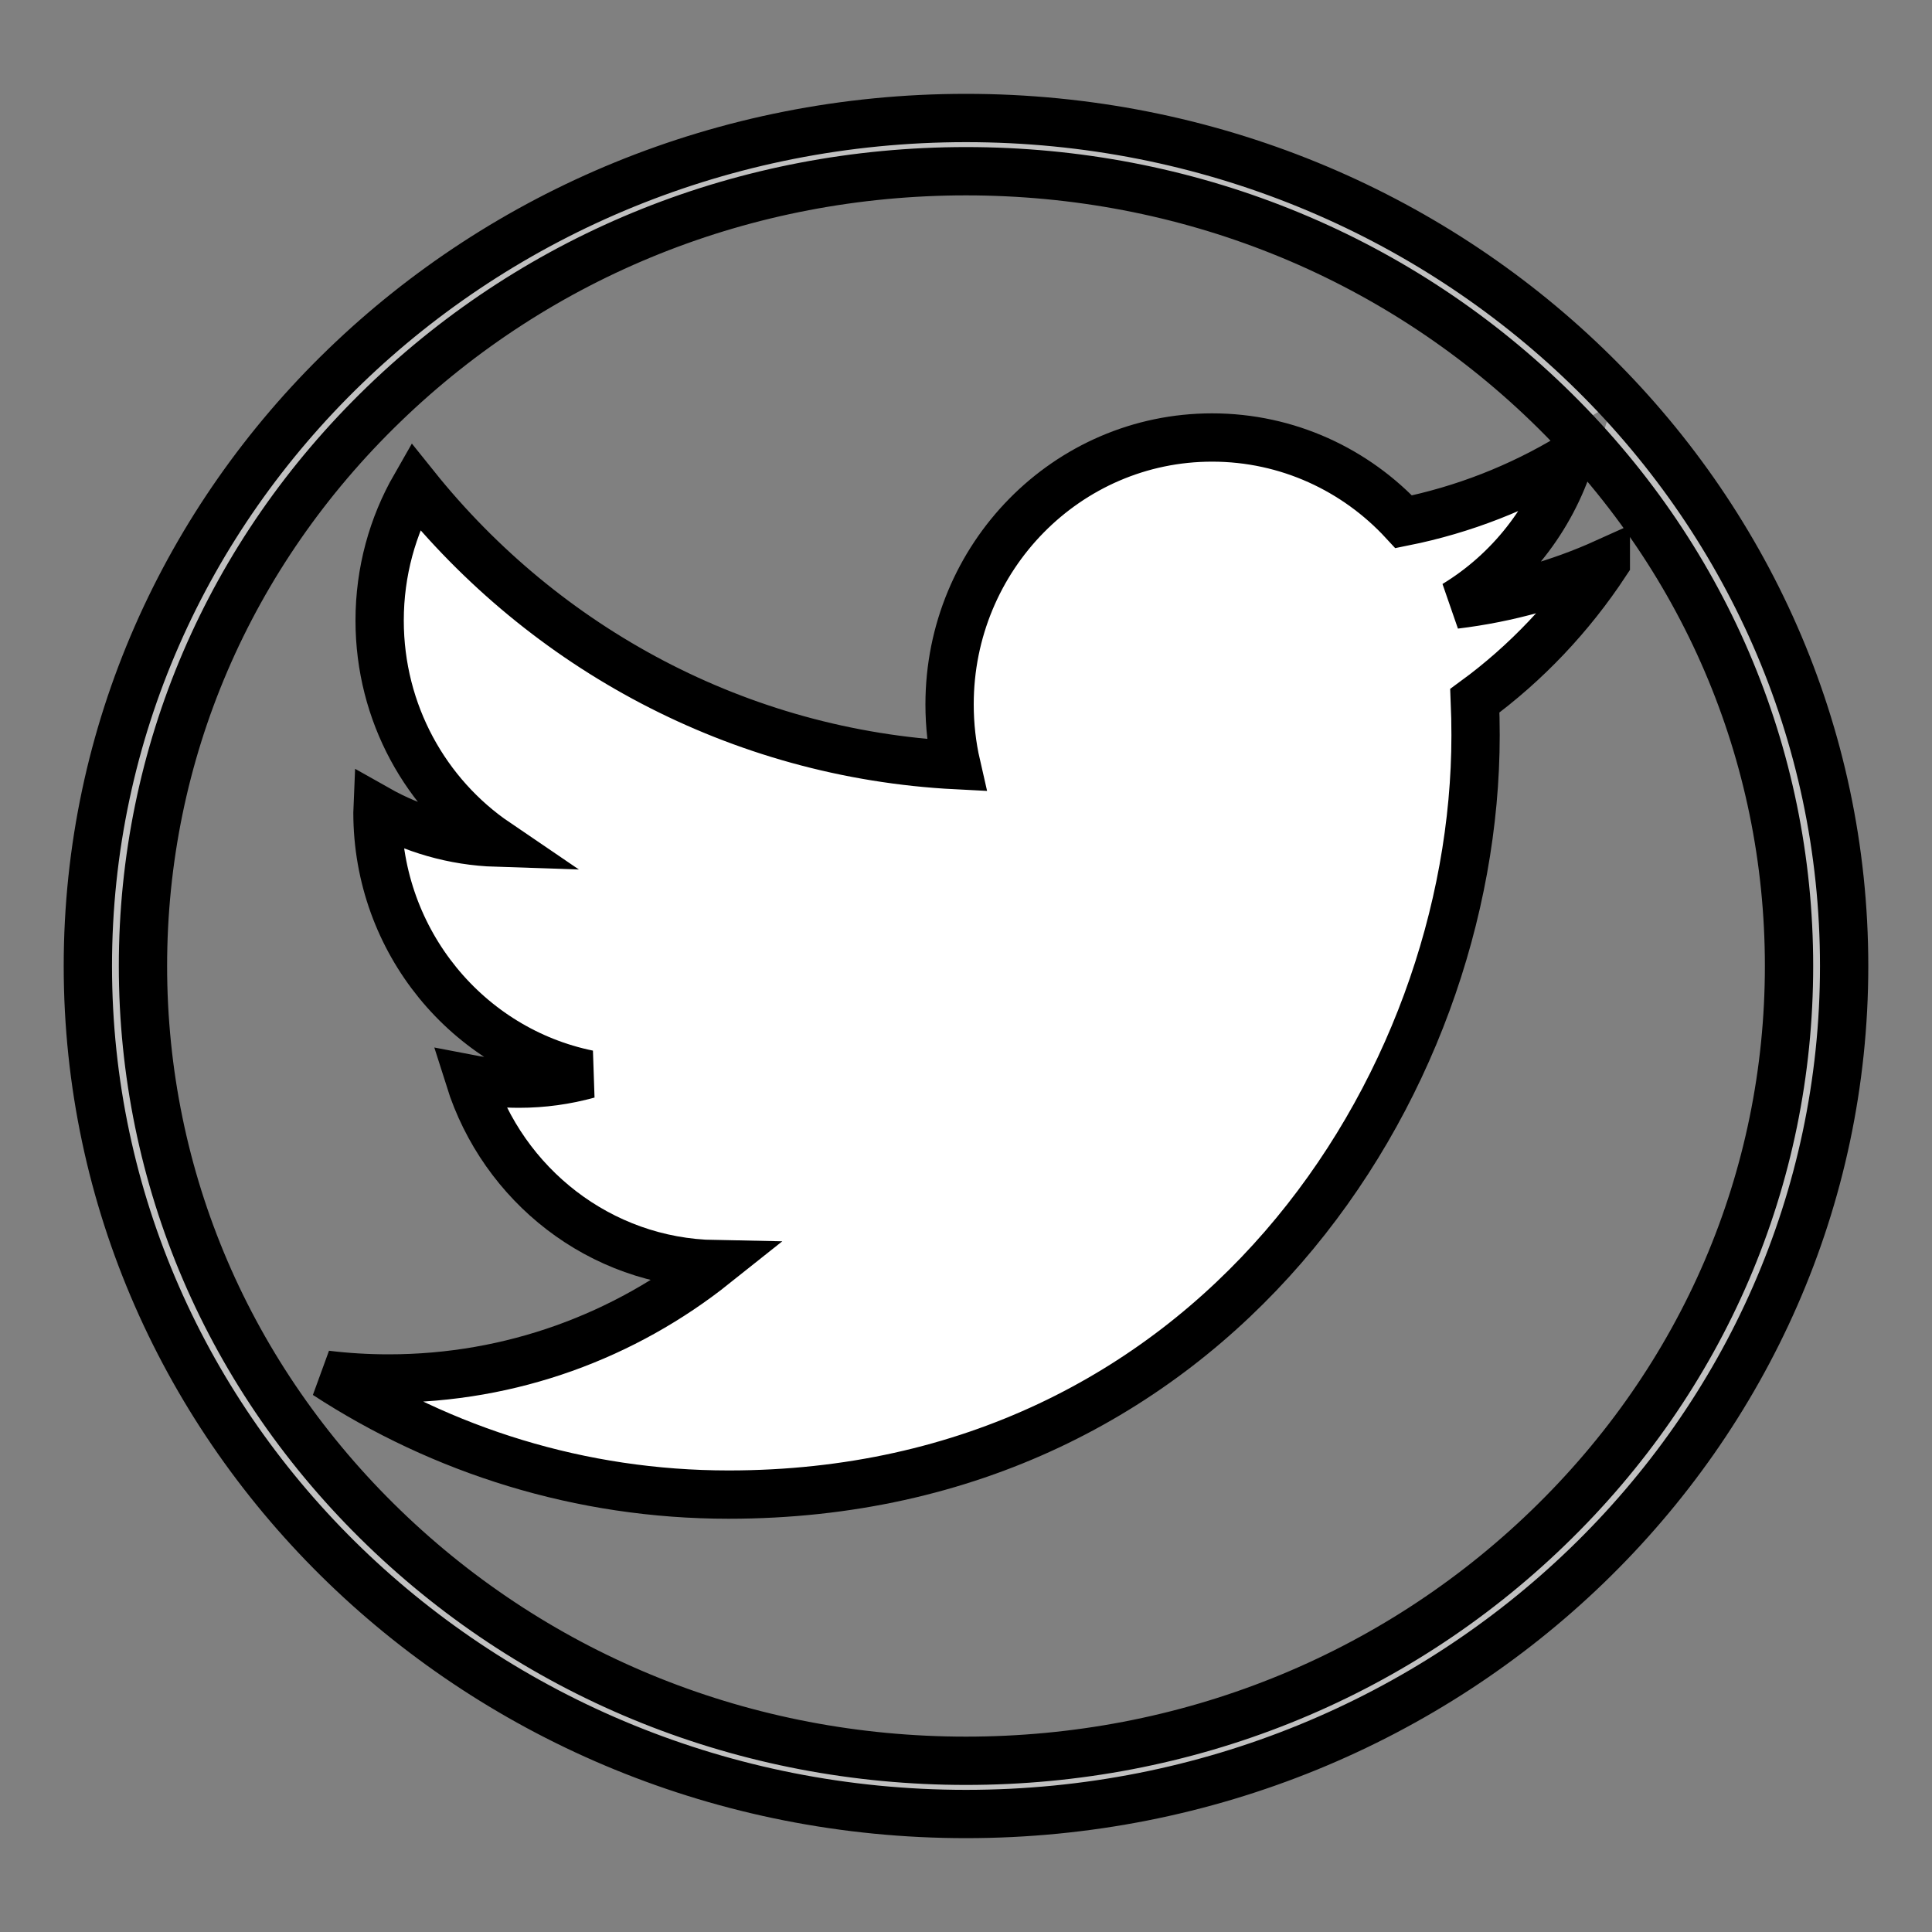 <svg width="40" height="40" xmlns="http://www.w3.org/2000/svg" style="vector-effect: non-scaling-stroke;" stroke="null">

 <rect width="100%" height="100%" fill="#808080" stroke="none"/>

 <g stroke="null">
  <title stroke="null">background</title>
  <rect stroke="null" fill="none" id="canvas_background" height="42" width="42" y="-1" x="-1"/>
 </g>
 <g stroke="null">
  <title stroke="null">Layer 1</title>
  <path stroke="null" id="svg_1" fill="#ffffff" d="m33.247,11.648c-0.974,0.44 -2.022,0.737 -3.122,0.87c1.123,-0.683 1.984,-1.766 2.39,-3.057c-1.05,0.634 -2.213,1.093 -3.452,1.342c-0.991,-1.074 -2.404,-1.745 -3.968,-1.745c-3.002,0 -5.435,2.474 -5.435,5.525c0,0.432 0.048,0.854 0.141,1.259c-4.518,-0.231 -8.524,-2.43 -11.205,-5.773c-0.468,0.816 -0.736,1.765 -0.736,2.778c0,1.917 0.96,3.608 2.418,4.599c-0.891,-0.029 -1.729,-0.278 -2.462,-0.692c-0.001,0.023 -0.001,0.046 -0.001,0.07c0,2.677 1.874,4.909 4.361,5.418c-0.456,0.126 -0.936,0.194 -1.432,0.194c-0.351,0 -0.691,-0.035 -1.023,-0.099c0.692,2.195 2.699,3.793 5.078,3.837c-1.86,1.482 -4.204,2.366 -6.751,2.366c-0.438,0 -0.871,-0.026 -1.297,-0.078c2.406,1.568 5.263,2.482 8.333,2.482c9.999,0 15.466,-8.419 15.466,-15.72c0,-0.24 -0.005,-0.478 -0.015,-0.716c1.062,-0.777 1.983,-1.751 2.712,-2.859z"/>
  <path opacity="0.5" stroke="null" id="svg_2" fill="#ffffff" d="m20,2.443c-10.041,0 -18.181,7.861 -18.181,17.557s8.14,17.557 18.181,17.557s18.181,-7.861 18.181,-17.557s-8.14,-17.557 -18.181,-17.557zm12.049,29.192c-3.218,3.108 -7.497,4.82 -12.049,4.82c-4.551,0 -8.831,-1.712 -12.049,-4.82c-3.218,-3.108 -4.991,-7.24 -4.991,-11.635c0,-4.395 1.772,-8.528 4.991,-11.635c3.218,-3.108 7.497,-4.82 12.049,-4.82c4.551,0 8.831,1.712 12.049,4.82c3.218,3.108 4.991,7.24 4.991,11.635c0,4.395 -1.772,8.528 -4.991,11.635z"/>
 </g>
</svg>